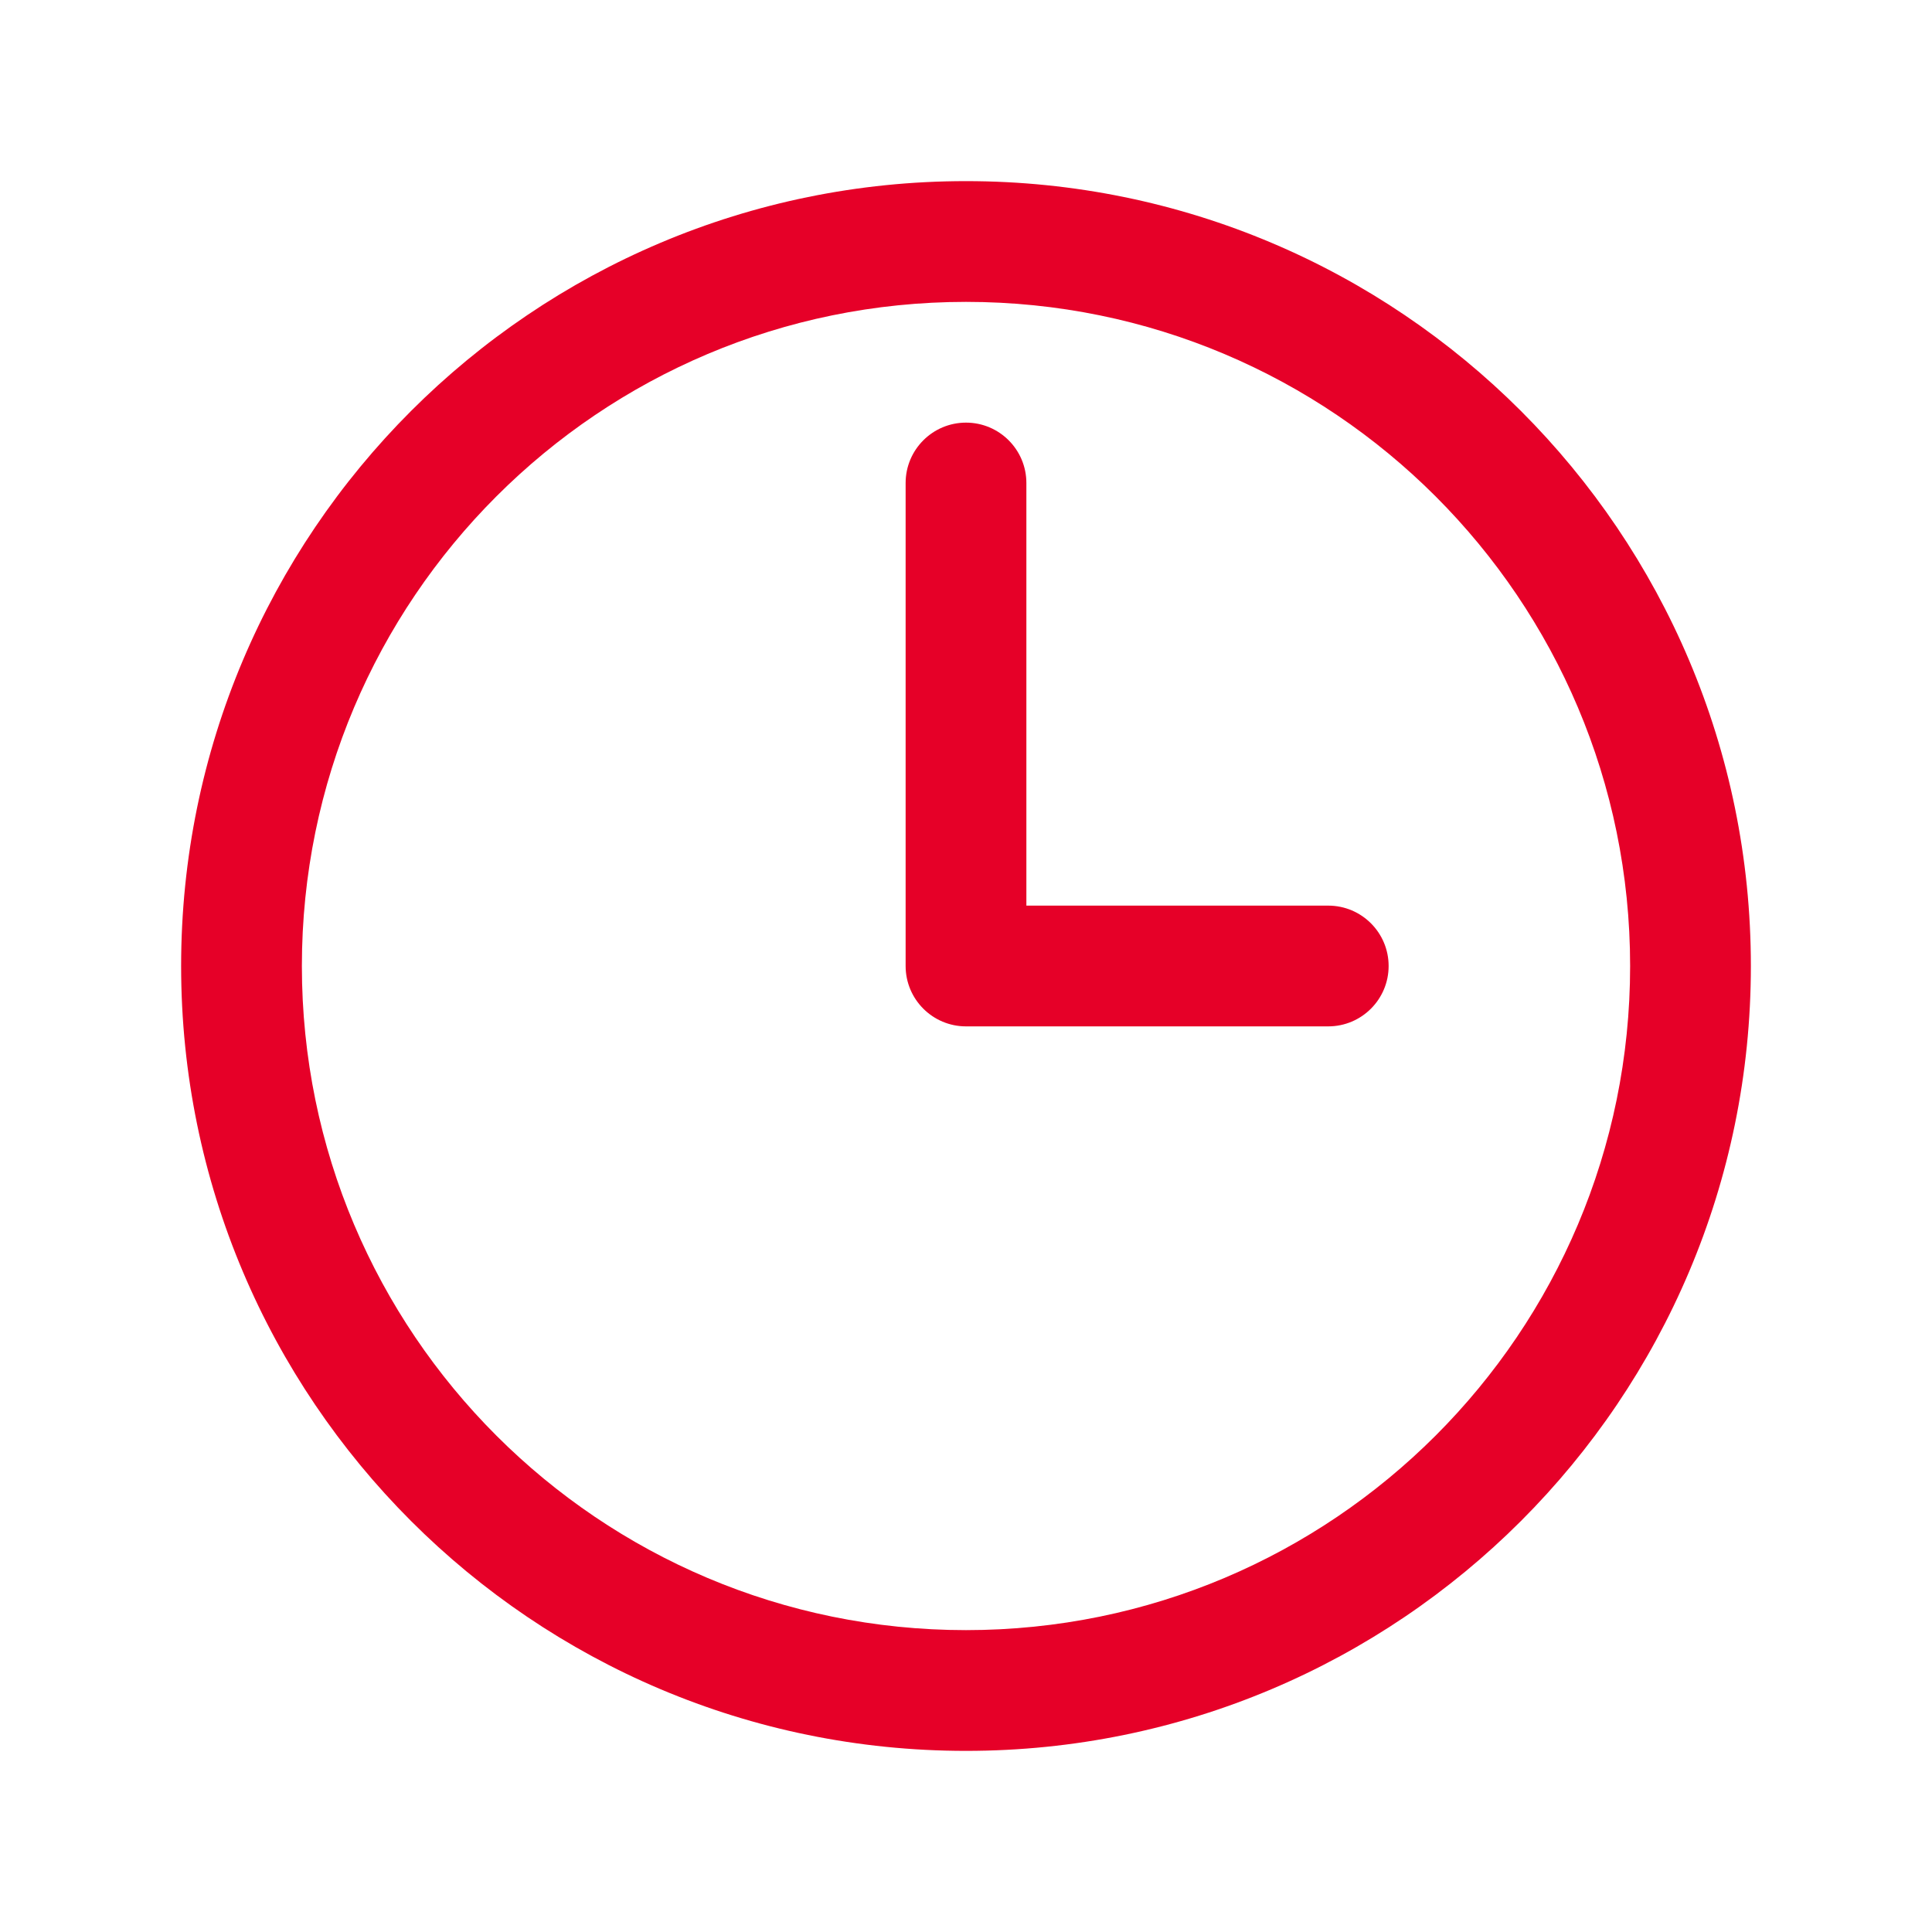 <svg width="28" height="28" viewBox="0 0 28 28" fill="none" xmlns="http://www.w3.org/2000/svg">
<path fill-rule="evenodd" clip-rule="evenodd" d="M14 4.375C8.684 4.375 4.375 8.684 4.375 14C4.375 19.316 8.684 23.625 14 23.625C19.316 23.625 23.625 19.316 23.625 14C23.625 8.684 19.316 4.375 14 4.375ZM2.625 14C2.625 7.718 7.718 2.625 14 2.625C20.282 2.625 25.375 7.718 25.375 14C25.375 20.282 20.282 25.375 14 25.375C7.718 25.375 2.625 20.282 2.625 14ZM14 6.125C14.483 6.125 14.875 6.517 14.875 7V13.125H19.25C19.733 13.125 20.125 13.517 20.125 14C20.125 14.483 19.733 14.875 19.25 14.875H14C13.517 14.875 13.125 14.483 13.125 14V7C13.125 6.517 13.517 6.125 14 6.125Z" fill="#E60028"/>
</svg>
